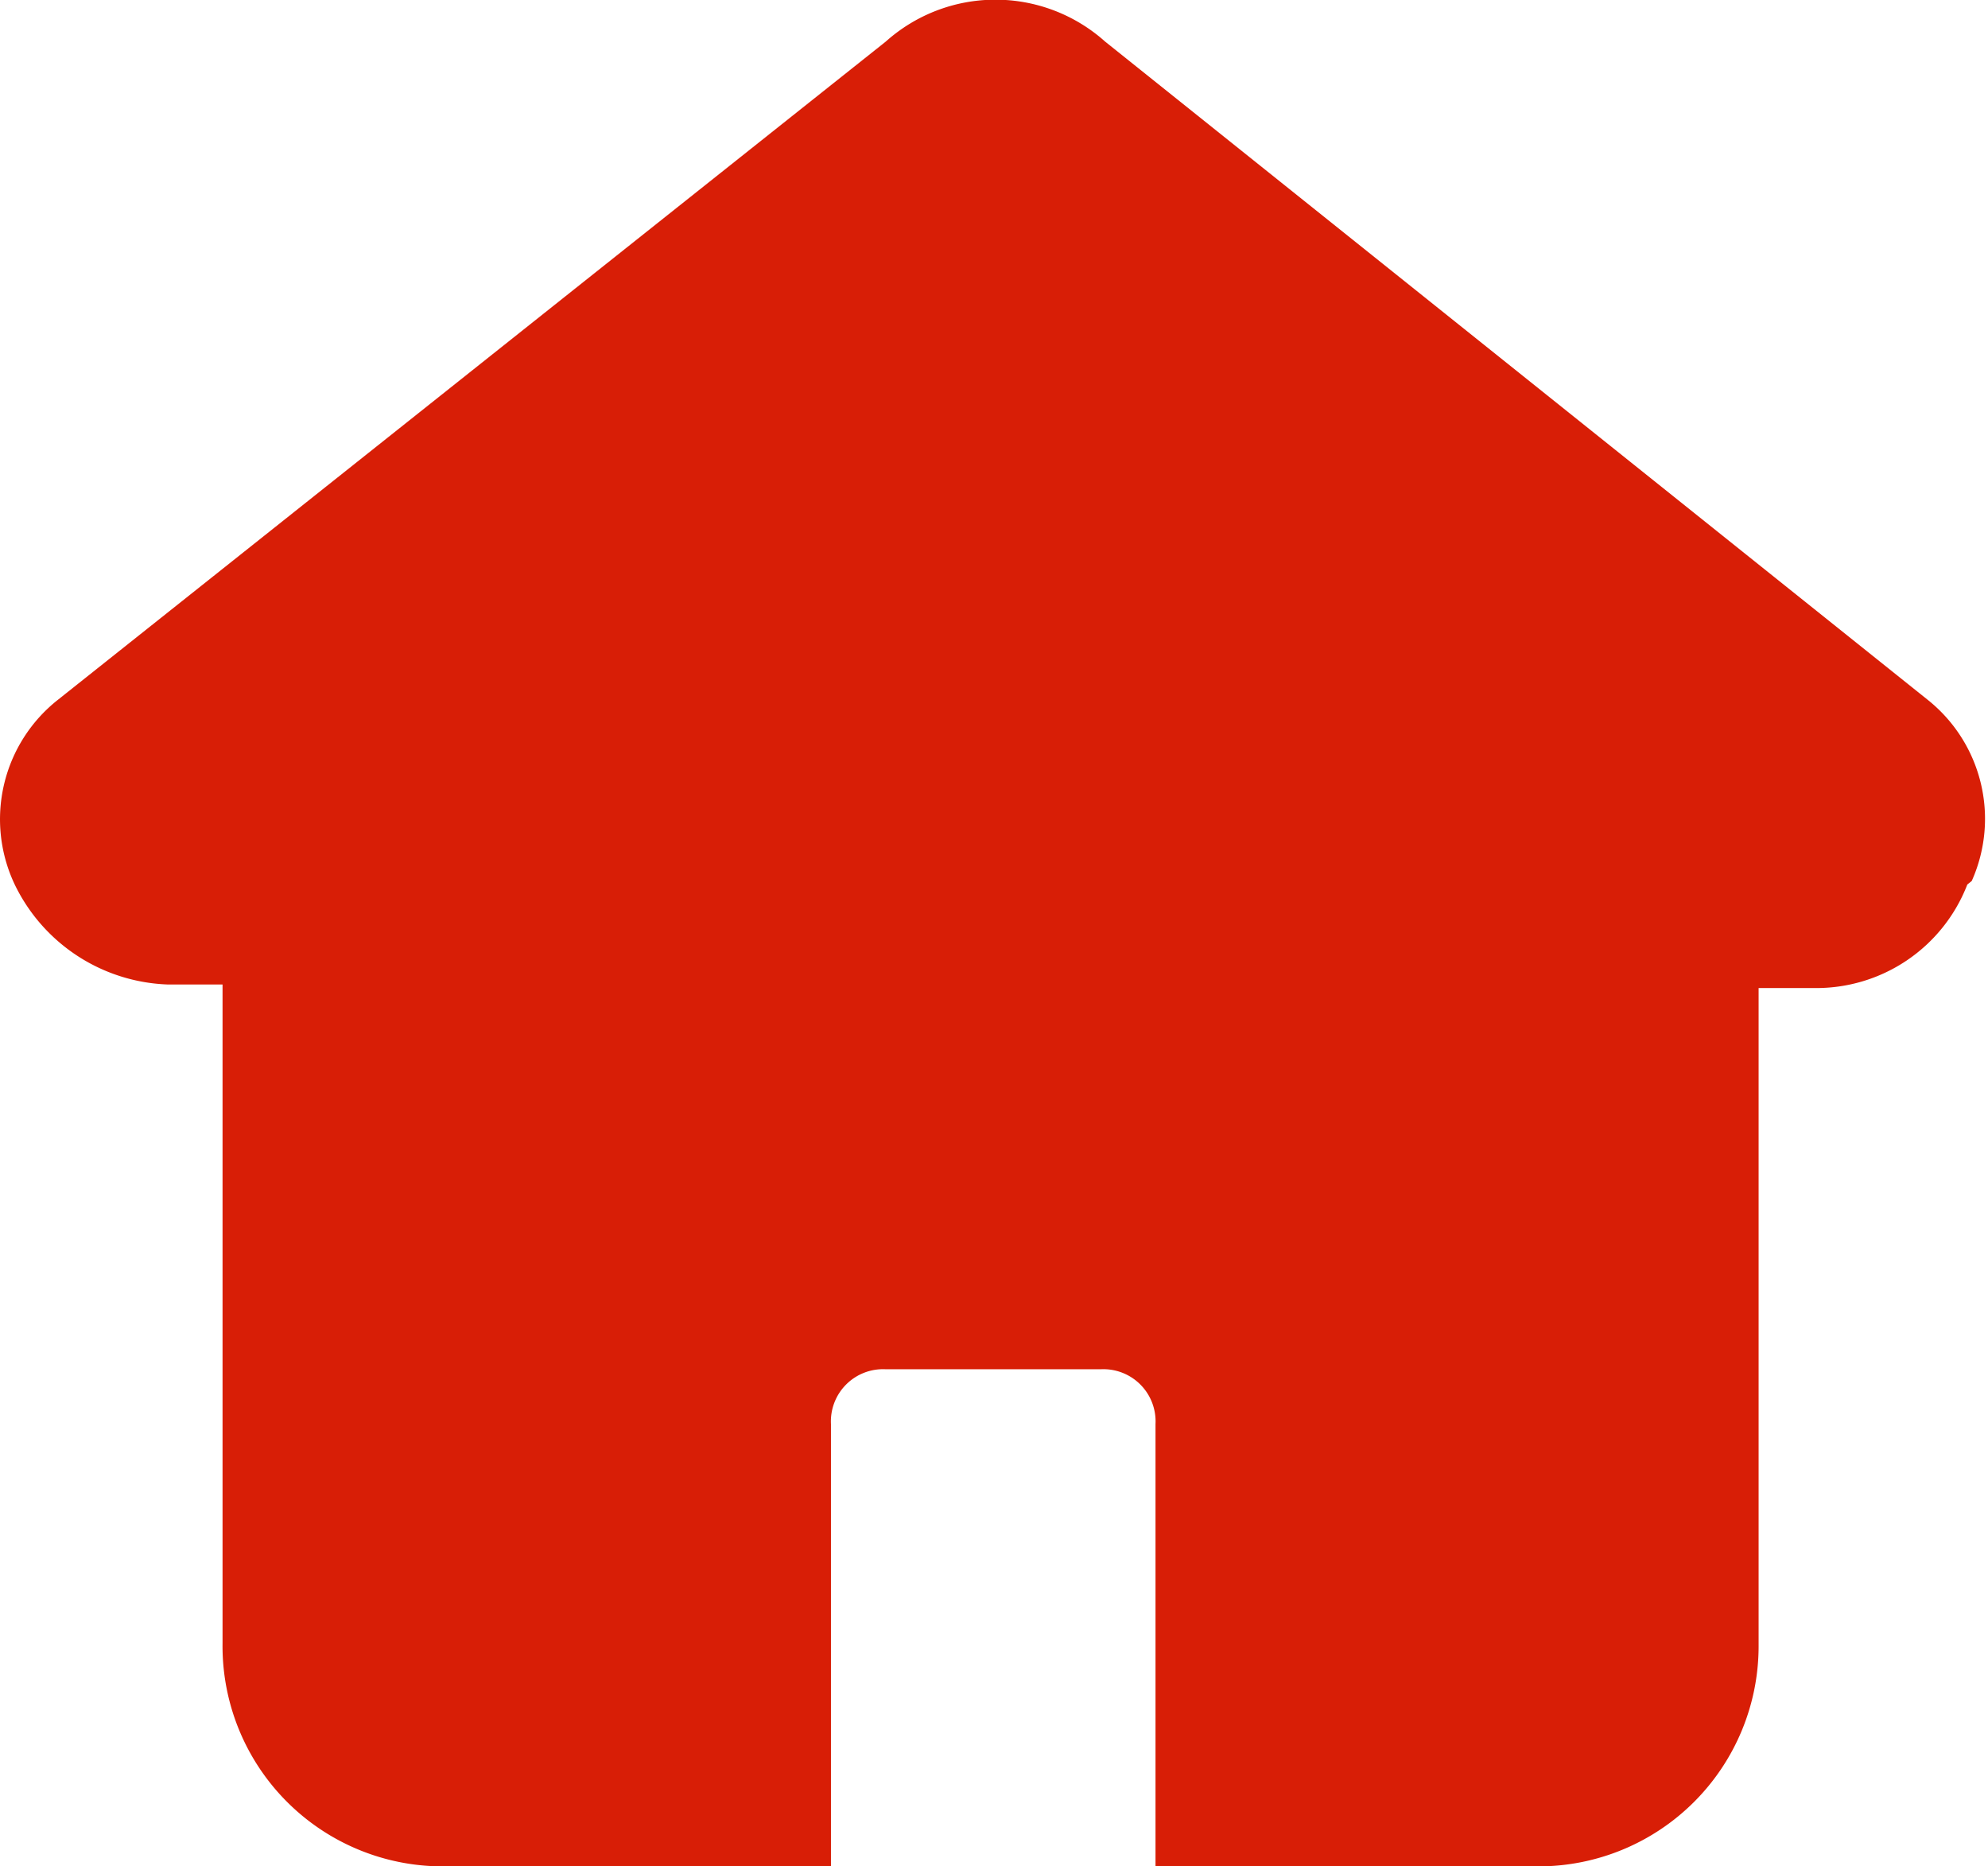 <?xml version="1.0" standalone="no"?><!DOCTYPE svg PUBLIC "-//W3C//DTD SVG 1.1//EN" "http://www.w3.org/Graphics/SVG/1.1/DTD/svg11.dtd"><svg t="1605063429175" class="icon" viewBox="0 0 1091 1024" version="1.1" xmlns="http://www.w3.org/2000/svg" p-id="3605" xmlns:xlink="http://www.w3.org/1999/xlink" width="213.086" height="200"><defs><style type="text/css"></style></defs><path d="M1079.645 485.308a88.811 88.811 0 0 1-84.444 56.781h-30.089v361.554a120.842 120.842 0 0 1-120.356 120.356h-210.623v-242.654a28.633 28.633 0 0 0-30.089-30.089H486.114a28.633 28.633 0 0 0-30.089 30.089v242.654H243.46a120.842 120.842 0 0 1-121.327-122.298v-361.554h-30.089A97.062 97.062 0 0 1 8.086 485.308a83.473 83.473 0 0 1 23.78-101.429L486.114 22.809a90.267 90.267 0 0 1 120.356 0l451.336 361.069a83.473 83.473 0 0 1 24.265 99.488z" fill="#d81e06" p-id="3606"></path></svg>